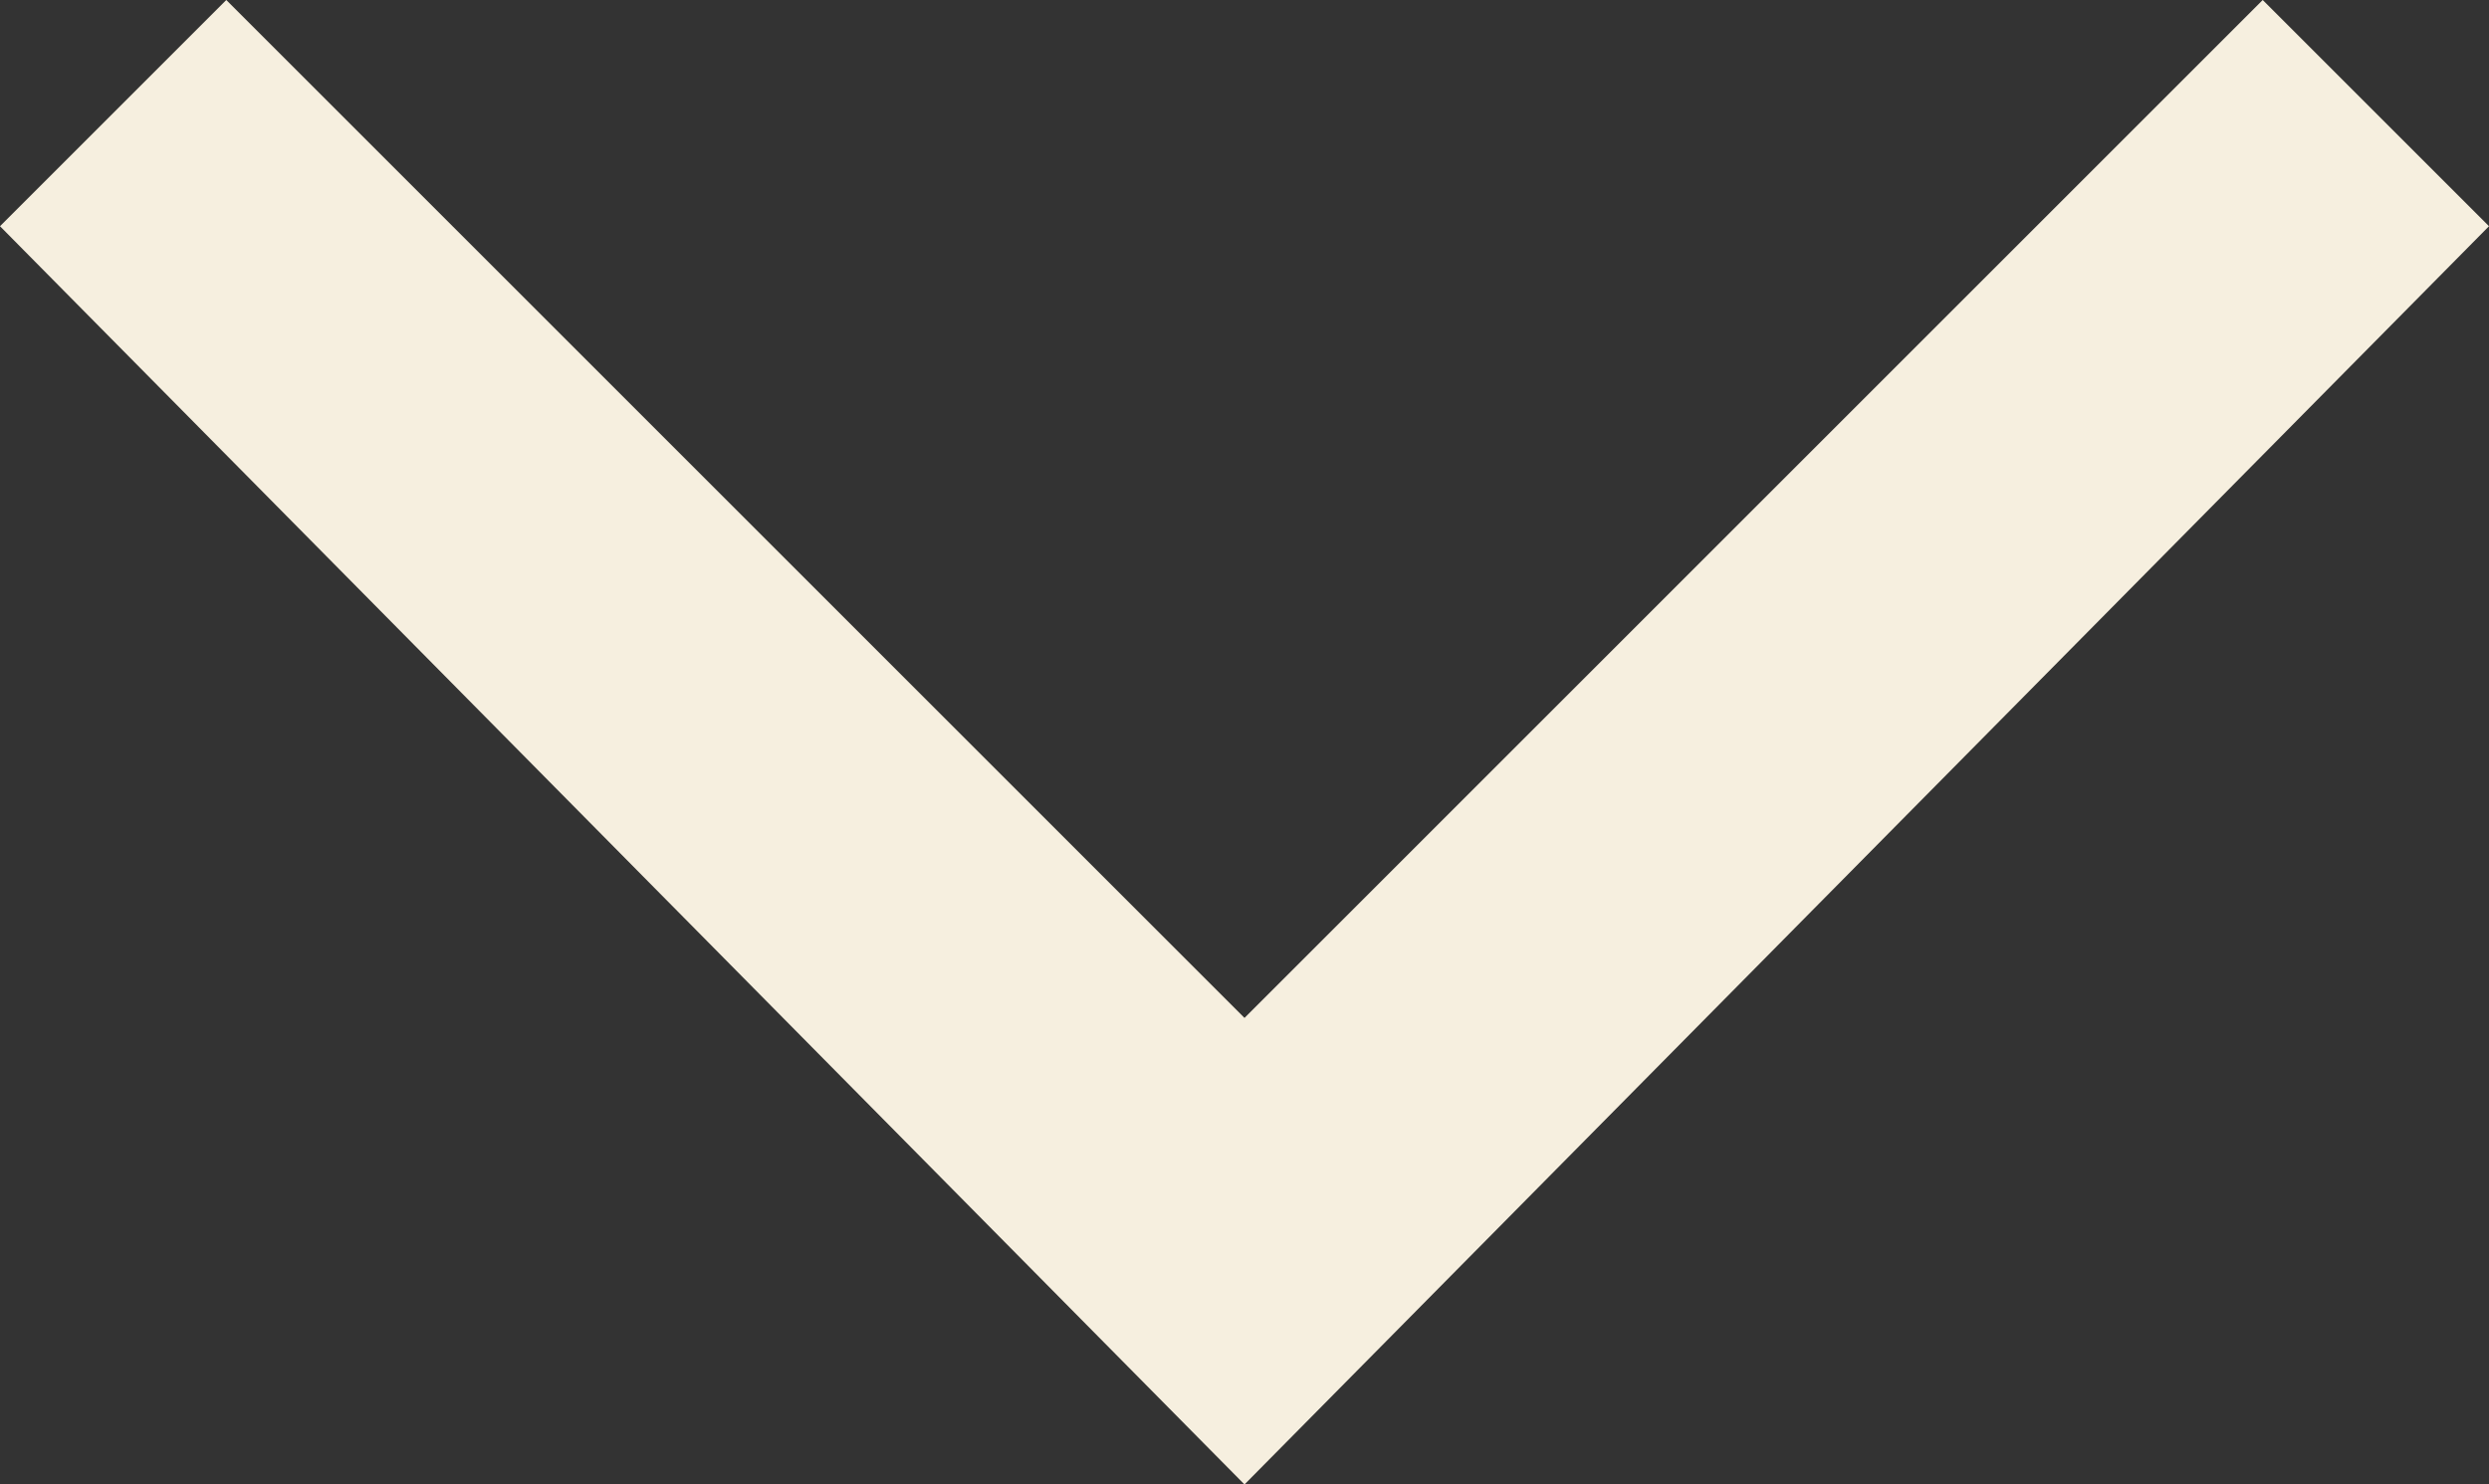 <?xml version="1.0" encoding="utf-8"?>
<!-- Generator: Adobe Illustrator 18.1.1, SVG Export Plug-In . SVG Version: 6.00 Build 0)  -->
<svg version="1.0" id="Layer_1" xmlns="http://www.w3.org/2000/svg" xmlns:xlink="http://www.w3.org/1999/xlink" x="0px" y="0px"
	 viewBox="0 0 17.6 10.5" enable-background="new 0 0 17.6 10.5" xml:space="preserve">
<rect x="0" y="0" width="17.6" height="10.5" fill="#333333" stroke="none"/>
<g>
	<polygon fill="#F6EFDF" points="8.8,10.5 0,1.6 1.6,0 8.8,7.2 16,0 17.6,1.6 	"/>
</g>
</svg>
